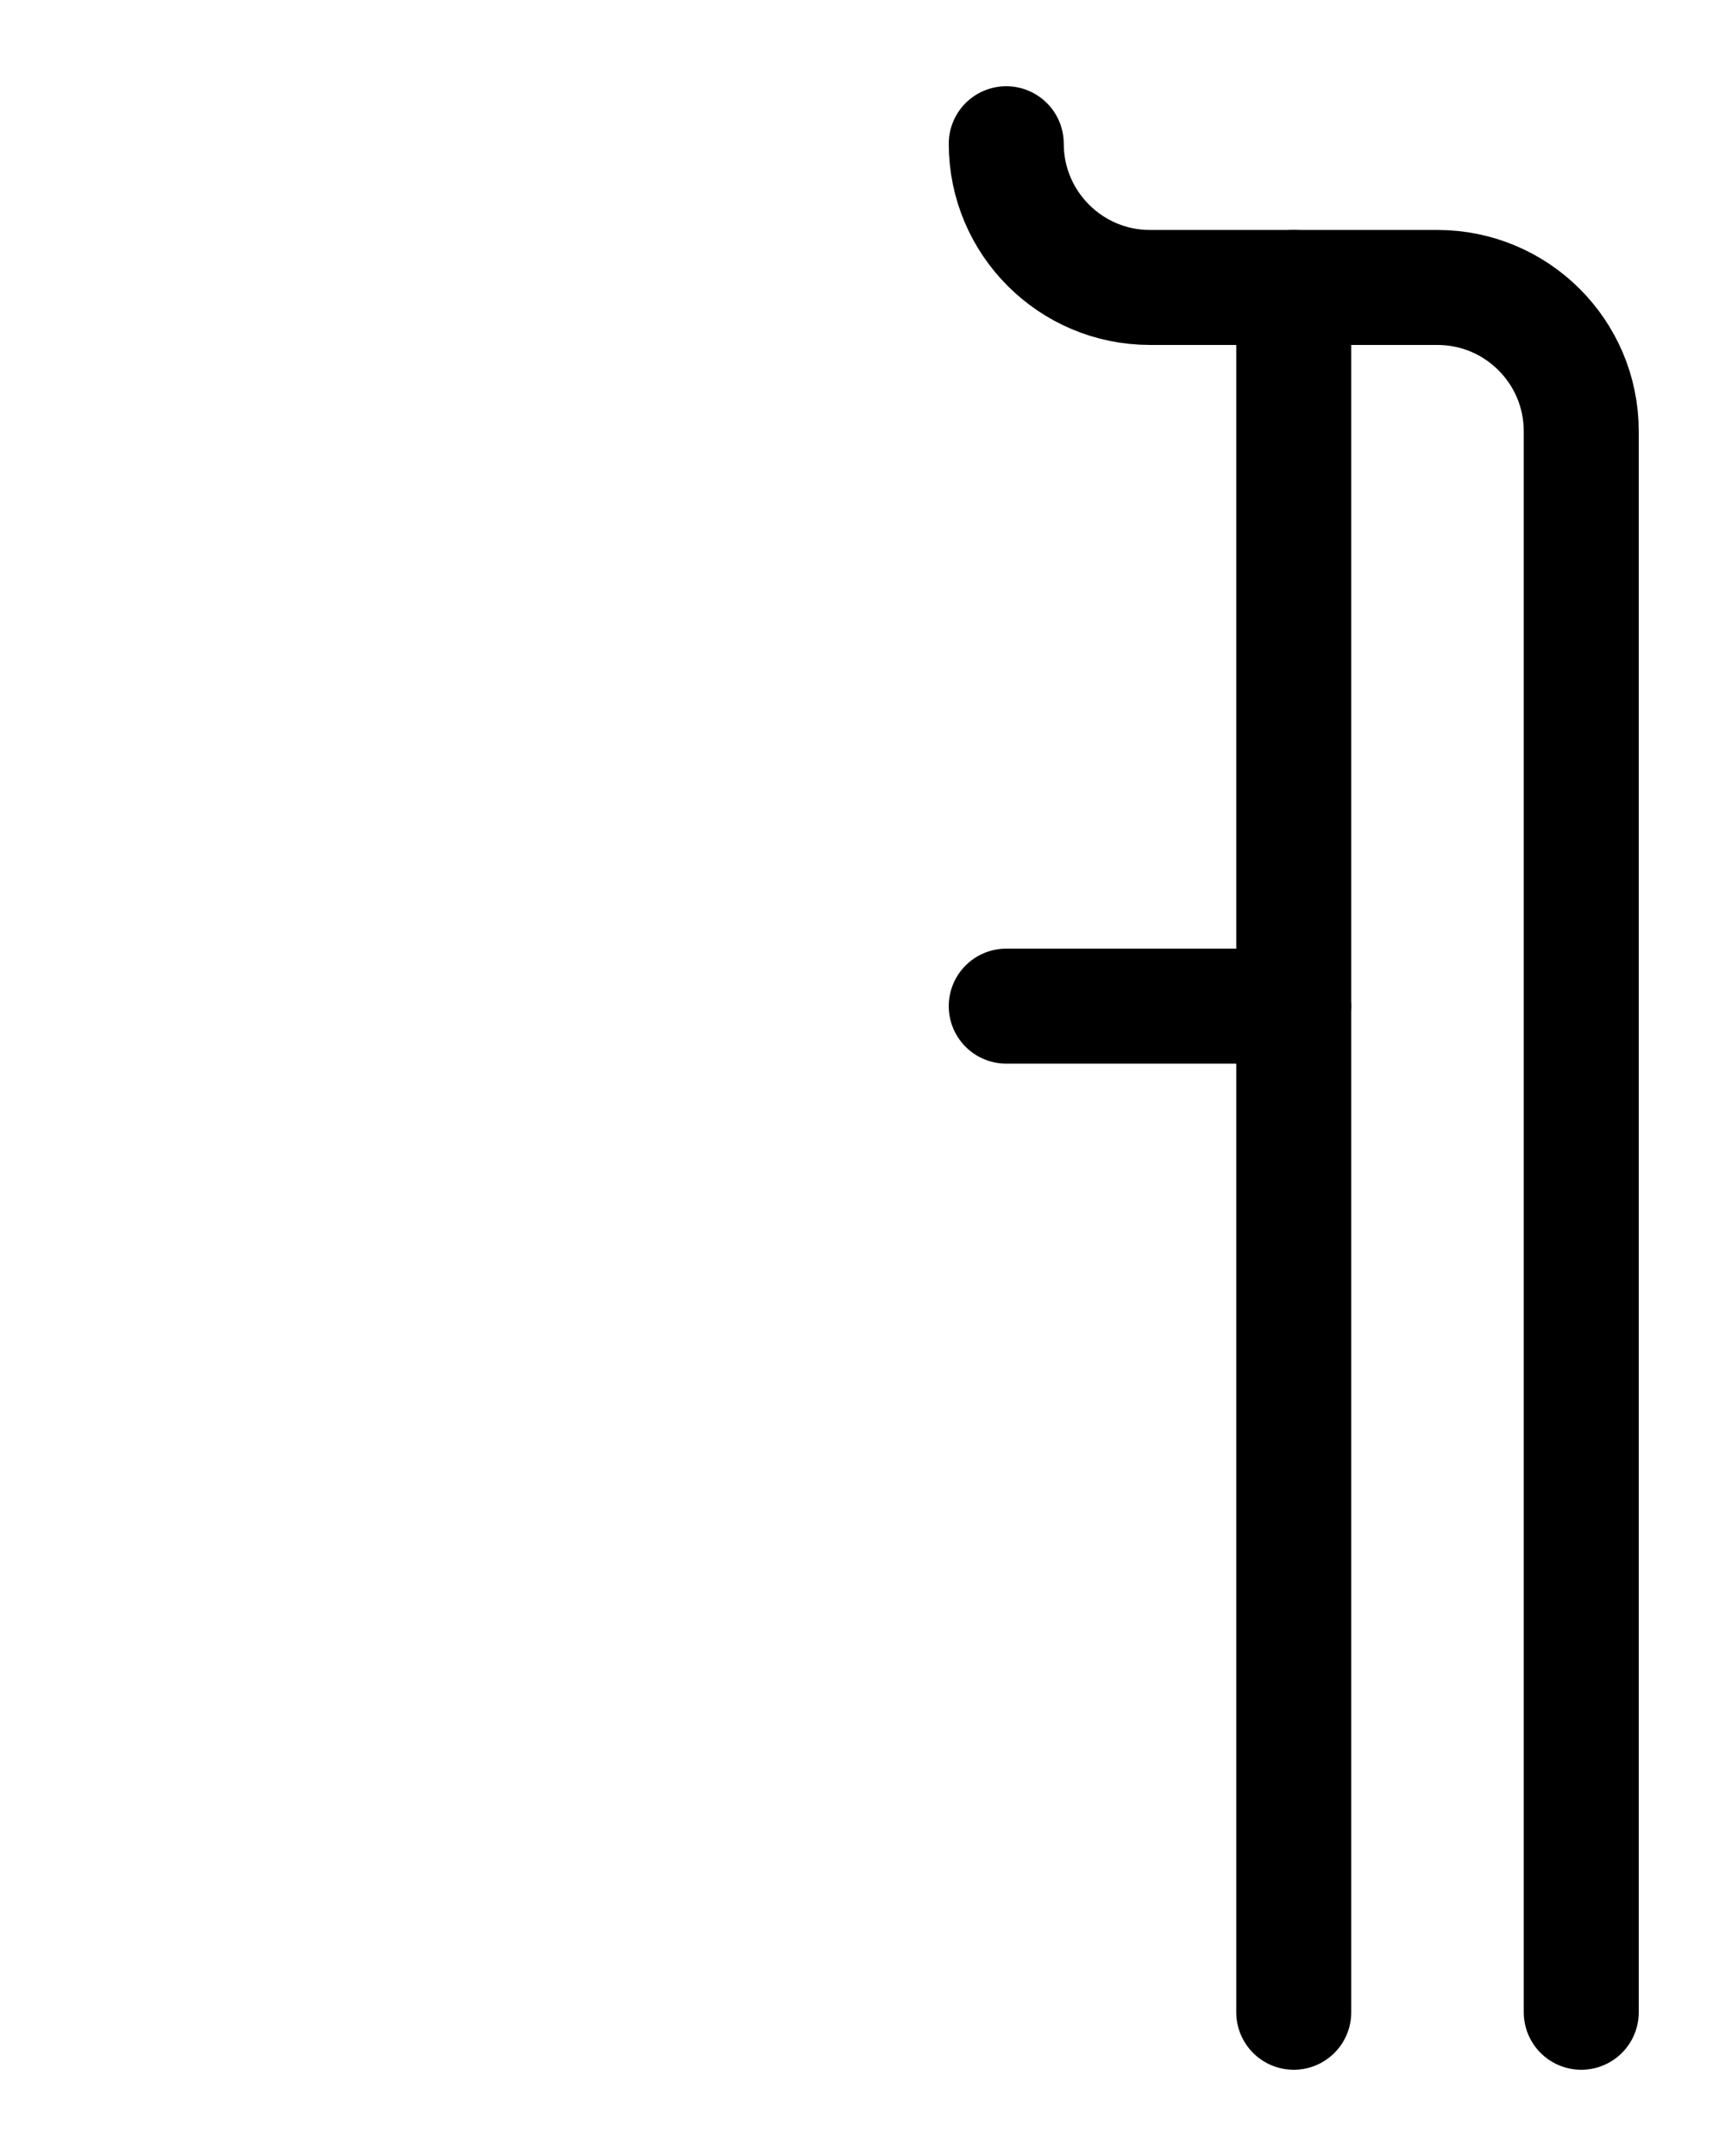 <?xml version="1.0" encoding="utf-8"?>
<!-- Generator: Adobe Illustrator 26.0.0, SVG Export Plug-In . SVG Version: 6.00 Build 0)  -->
<svg version="1.1" id="图层_1" xmlns="http://www.w3.org/2000/svg" xmlns:xlink="http://www.w3.org/1999/xlink" x="0px" y="0px"
	 viewBox="0 0 720 900" style="enable-background:new 0 0 720 900;" xml:space="preserve">
<style type="text/css">
	.st0{fill:none;stroke:#000000;stroke-width:48;stroke-linecap:round;stroke-linejoin:round;stroke-miterlimit:10;}
</style>
<path class="st0" d="M420,840"/>
<line class="st0" x1="420" y1="420" x2="540" y2="420"/>
<path class="st0" d="M420,60c0,33.1,26.9,60,60,60h120c33.1,0,60,26.9,60,60v660"/>
<line class="st0" x1="540" y1="840" x2="540" y2="120"/>
</svg>
